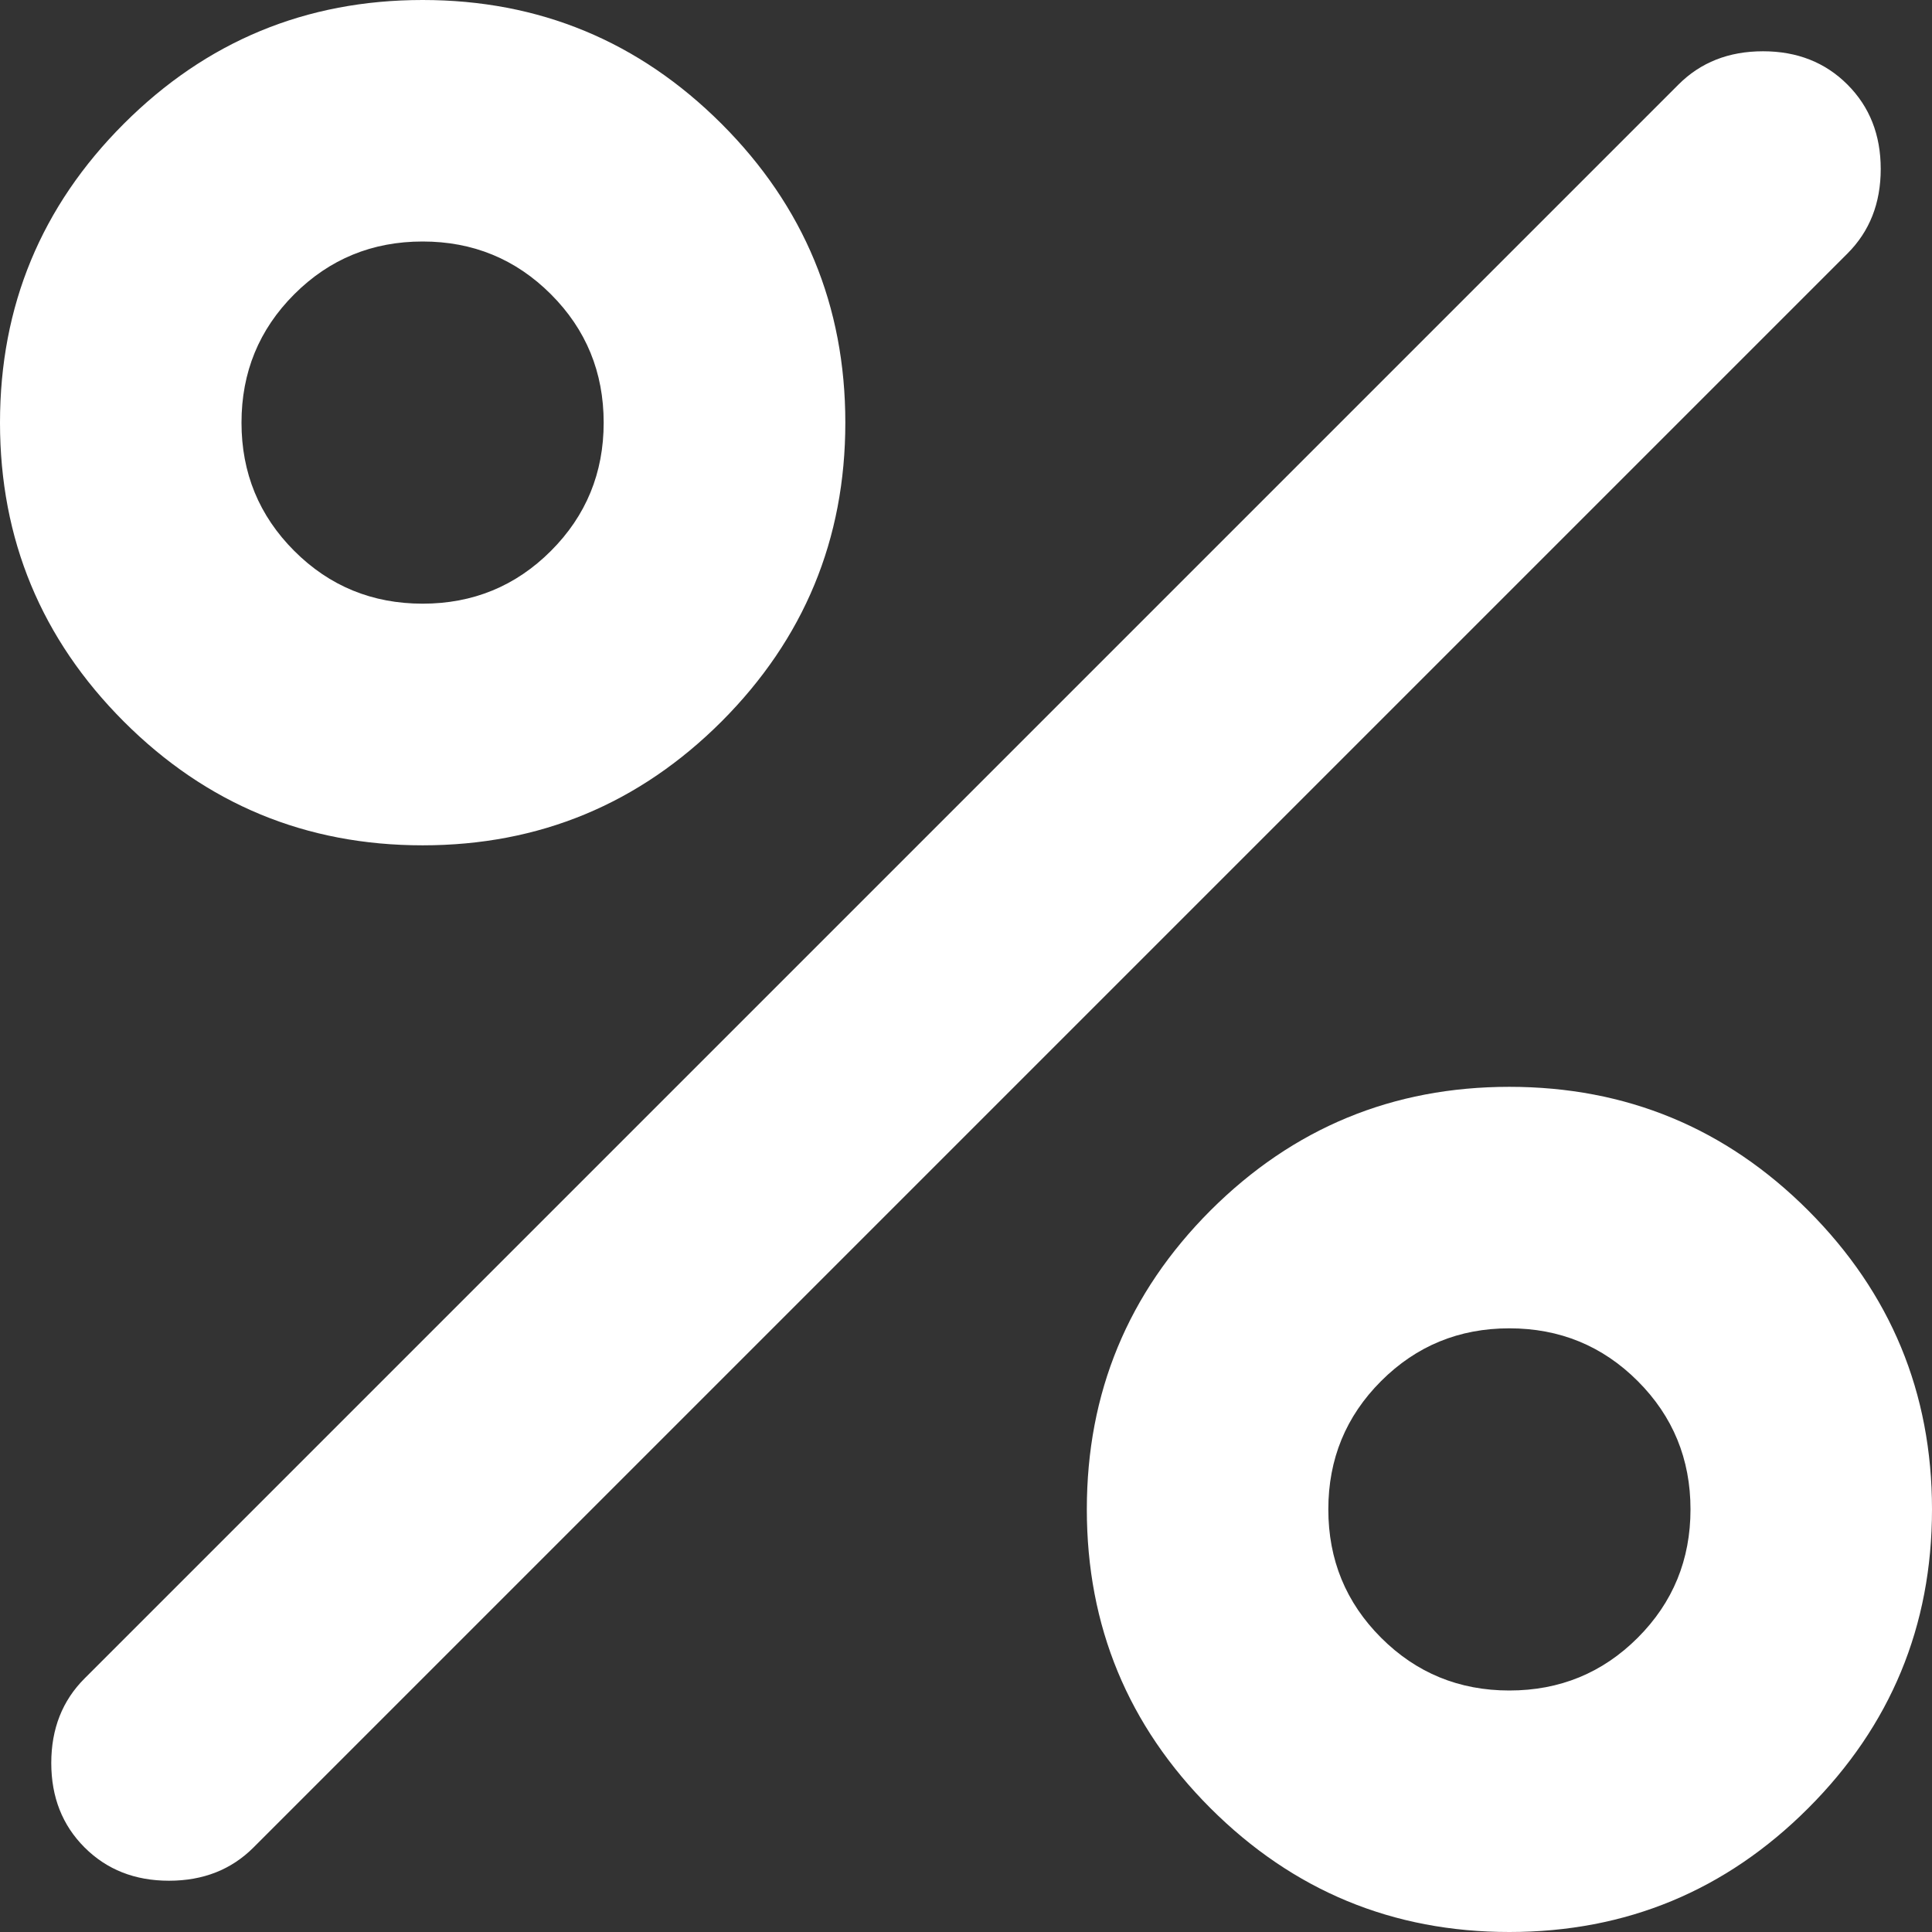 <svg width="13" height="13" viewBox="0 0 13 13" fill="none" xmlns="http://www.w3.org/2000/svg">
<rect x="0" y="0" width="13" height="13" fill="#333333" stroke="none"/>
<mask id="mask0_1_123" style="mask-type:alpha" maskUnits="userSpaceOnUse" x="-4" y="-4" width="21" height="21">
<rect x="-3.25" y="-3.25" width="19.5" height="19.5" fill="#D9D9D9"/>
</mask>
<g mask="url(#mask0_1_123)">
<path d="M2.844 5.688C2.058 5.688 1.388 5.41 0.833 4.855C0.278 4.299 0 3.629 0 2.844C0 2.058 0.278 1.388 0.833 0.833C1.388 0.278 2.058 0 2.844 0C3.629 0 4.299 0.278 4.855 0.833C5.41 1.388 5.688 2.058 5.688 2.844C5.688 3.629 5.41 4.299 4.855 4.855C4.299 5.41 3.629 5.688 2.844 5.688ZM2.844 4.062C3.182 4.062 3.47 3.944 3.707 3.707C3.944 3.47 4.062 3.182 4.062 2.844C4.062 2.505 3.944 2.217 3.707 1.98C3.47 1.743 3.182 1.625 2.844 1.625C2.505 1.625 2.217 1.743 1.98 1.98C1.743 2.217 1.625 2.505 1.625 2.844C1.625 3.182 1.743 3.47 1.98 3.707C2.217 3.944 2.505 4.062 2.844 4.062ZM10.156 13C9.371 13 8.701 12.722 8.145 12.167C7.59 11.612 7.313 10.942 7.313 10.156C7.313 9.371 7.59 8.701 8.145 8.145C8.701 7.59 9.371 7.313 10.156 7.313C10.942 7.313 11.612 7.59 12.167 8.145C12.722 8.701 13 9.371 13 10.156C13 10.942 12.722 11.612 12.167 12.167C11.612 12.722 10.942 13 10.156 13ZM10.156 11.375C10.495 11.375 10.783 11.257 11.02 11.02C11.257 10.783 11.375 10.495 11.375 10.156C11.375 9.818 11.257 9.53 11.02 9.293C10.783 9.056 10.495 8.938 10.156 8.938C9.818 8.938 9.53 9.056 9.293 9.293C9.056 9.53 8.938 9.818 8.938 10.156C8.938 10.495 9.056 10.783 9.293 11.02C9.53 11.257 9.818 11.375 10.156 11.375ZM0.569 12.431C0.42 12.282 0.345 12.093 0.345 11.863C0.345 11.632 0.42 11.443 0.569 11.294L11.294 0.569C11.443 0.42 11.632 0.345 11.863 0.345C12.093 0.345 12.282 0.42 12.431 0.569C12.58 0.718 12.655 0.907 12.655 1.137C12.655 1.368 12.58 1.557 12.431 1.706L1.706 12.431C1.557 12.58 1.368 12.655 1.137 12.655C0.907 12.655 0.718 12.58 0.569 12.431Z" fill="white"/>
</g>
</svg>
